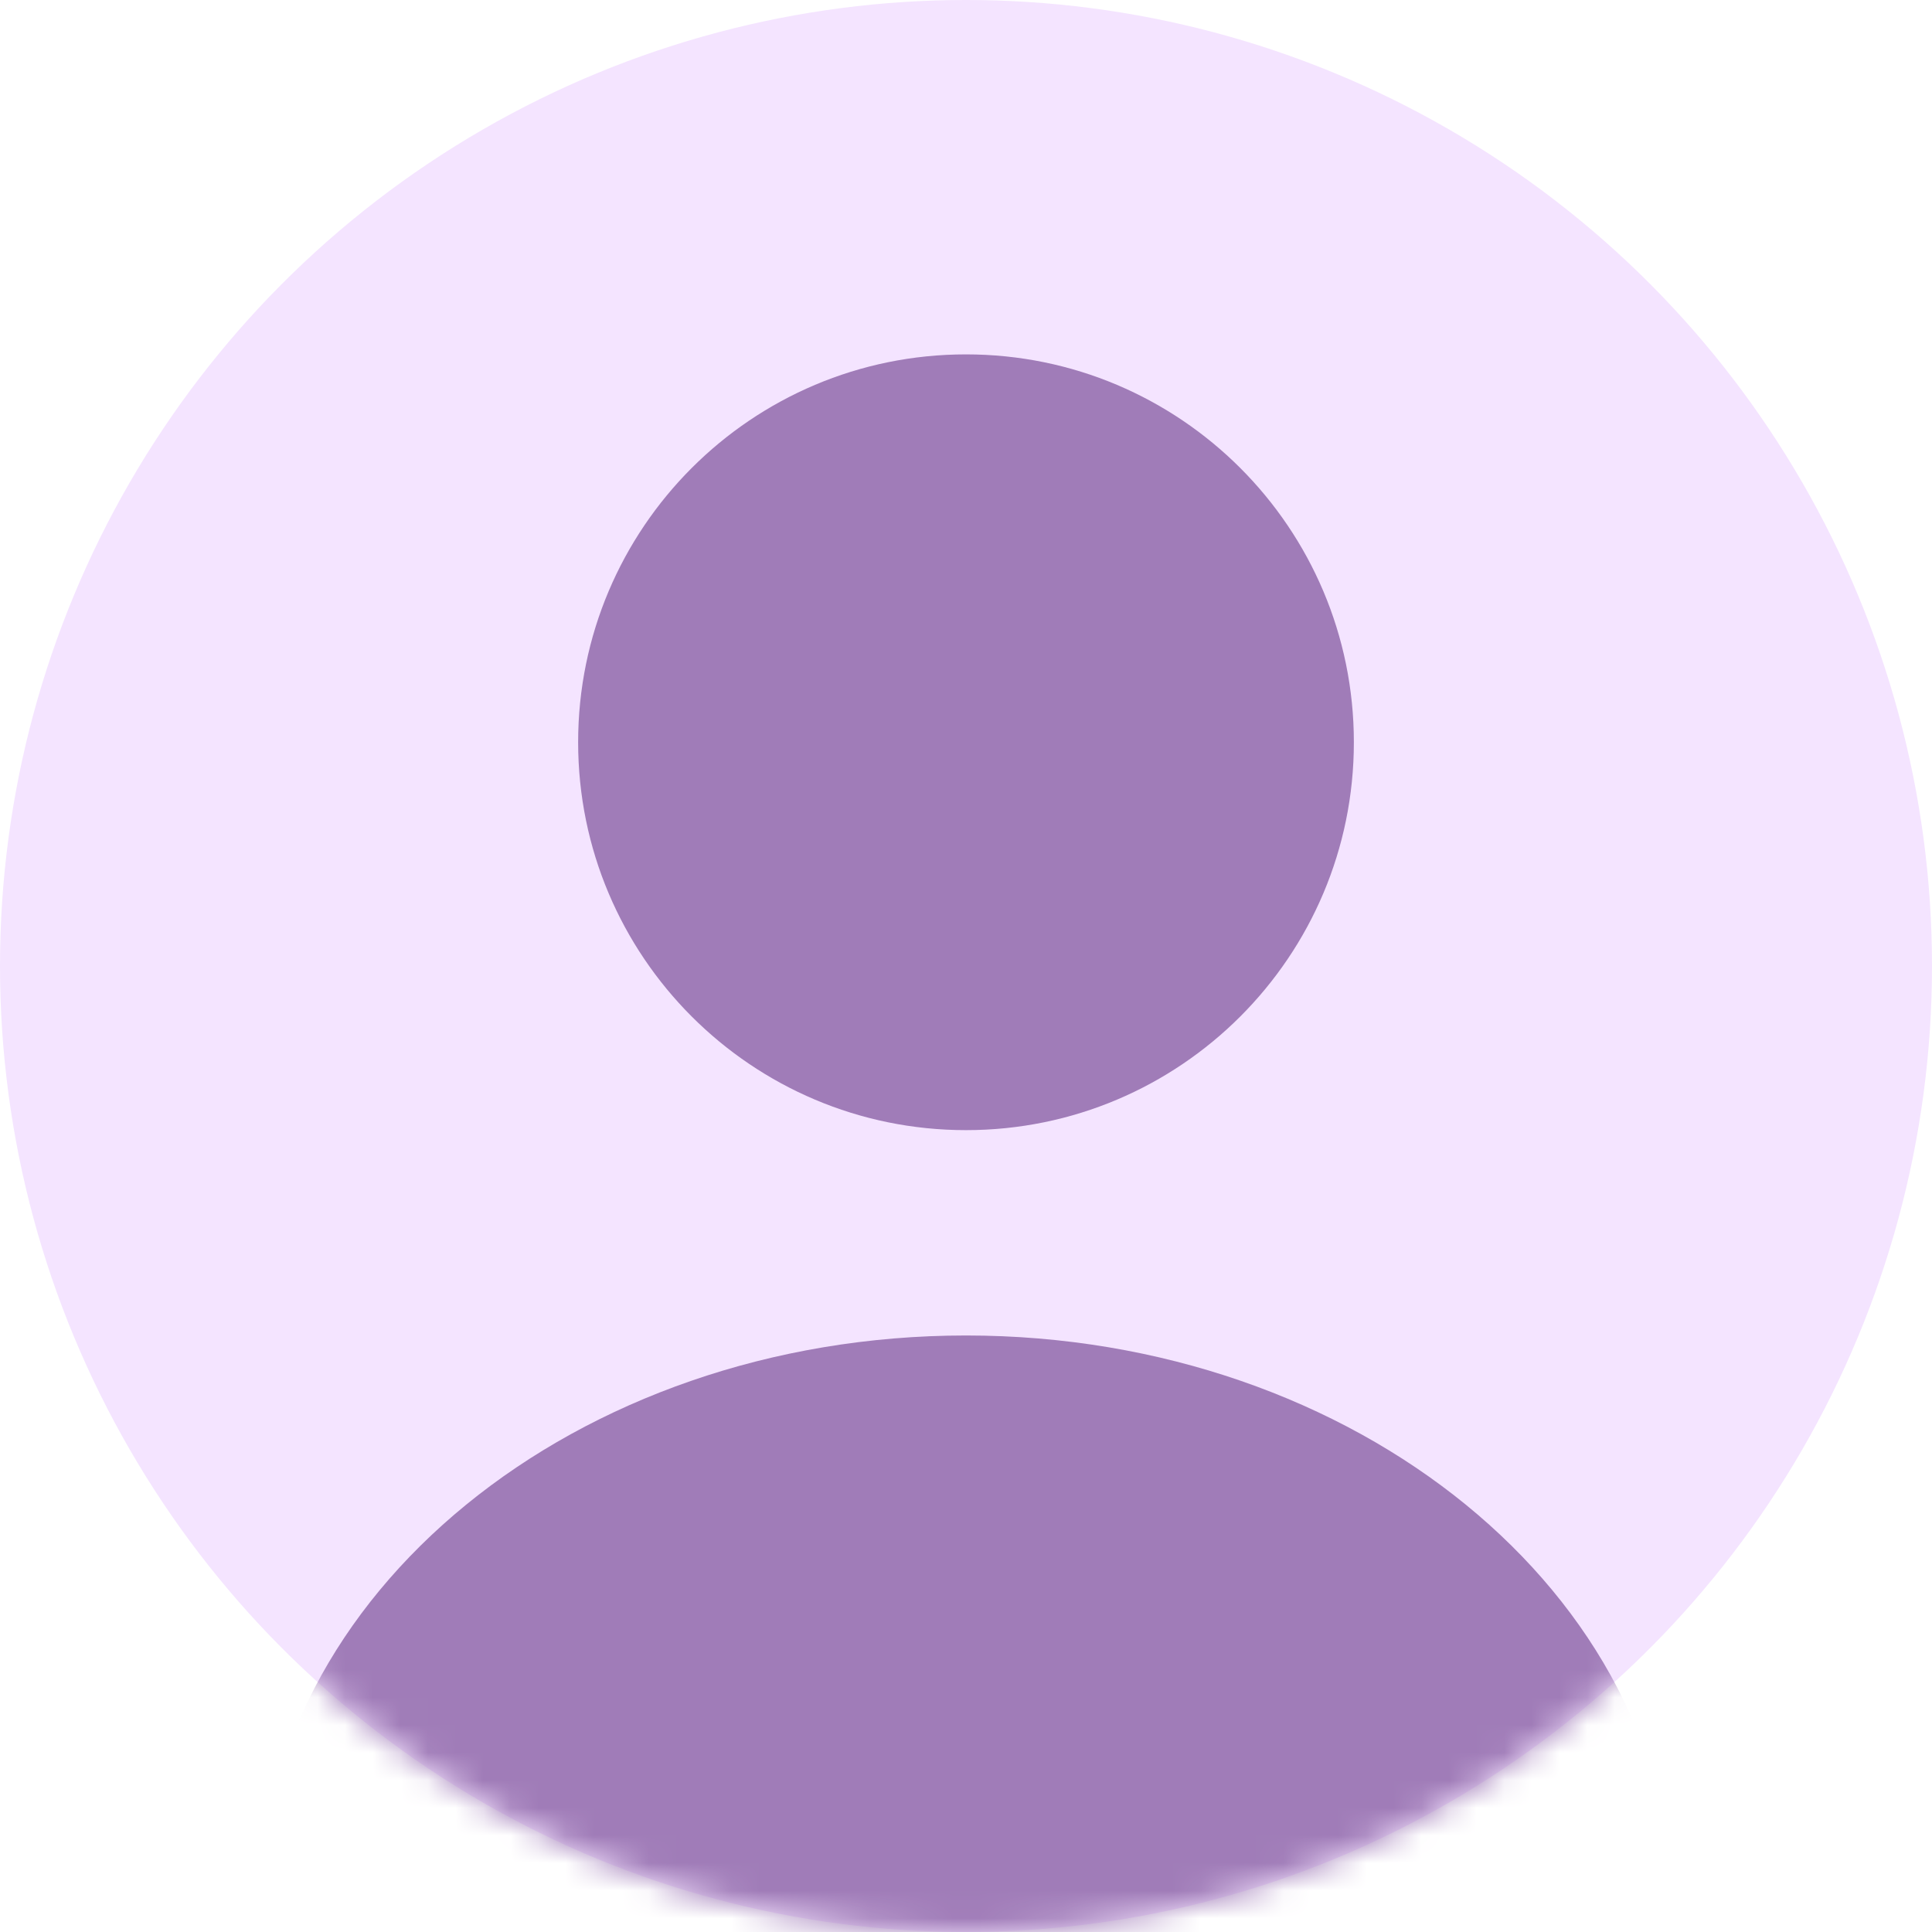 <svg width="70" height="70" viewBox="0 0 70 70" fill="none" xmlns="http://www.w3.org/2000/svg">
<circle cx="35" cy="35" r="35" fill="#F4E4FF"/>
<mask id="mask0_236_5443" style="mask-type:alpha" maskUnits="userSpaceOnUse" x="0" y="0" width="70" height="70">
<circle cx="35" cy="35" r="35" fill="#F4E4FF"/>
</mask>
<g mask="url(#mask0_236_5443)">
<path d="M35 40.947C42.761 40.947 49.053 34.655 49.053 26.893C49.053 19.132 42.761 12.84 35 12.84C27.238 12.84 20.947 19.132 20.947 26.893C20.947 34.655 27.238 40.947 35 40.947Z" fill="#A07CB8"/>
<path d="M35 48.387C20.876 48.387 9.373 57.761 9.373 69.312C9.373 70.093 9.994 70.707 10.783 70.707H59.217C60.006 70.707 60.627 70.093 60.627 69.312C60.627 57.761 49.124 48.387 35 48.387Z" fill="#A07CB8"/>
</g>
</svg>
